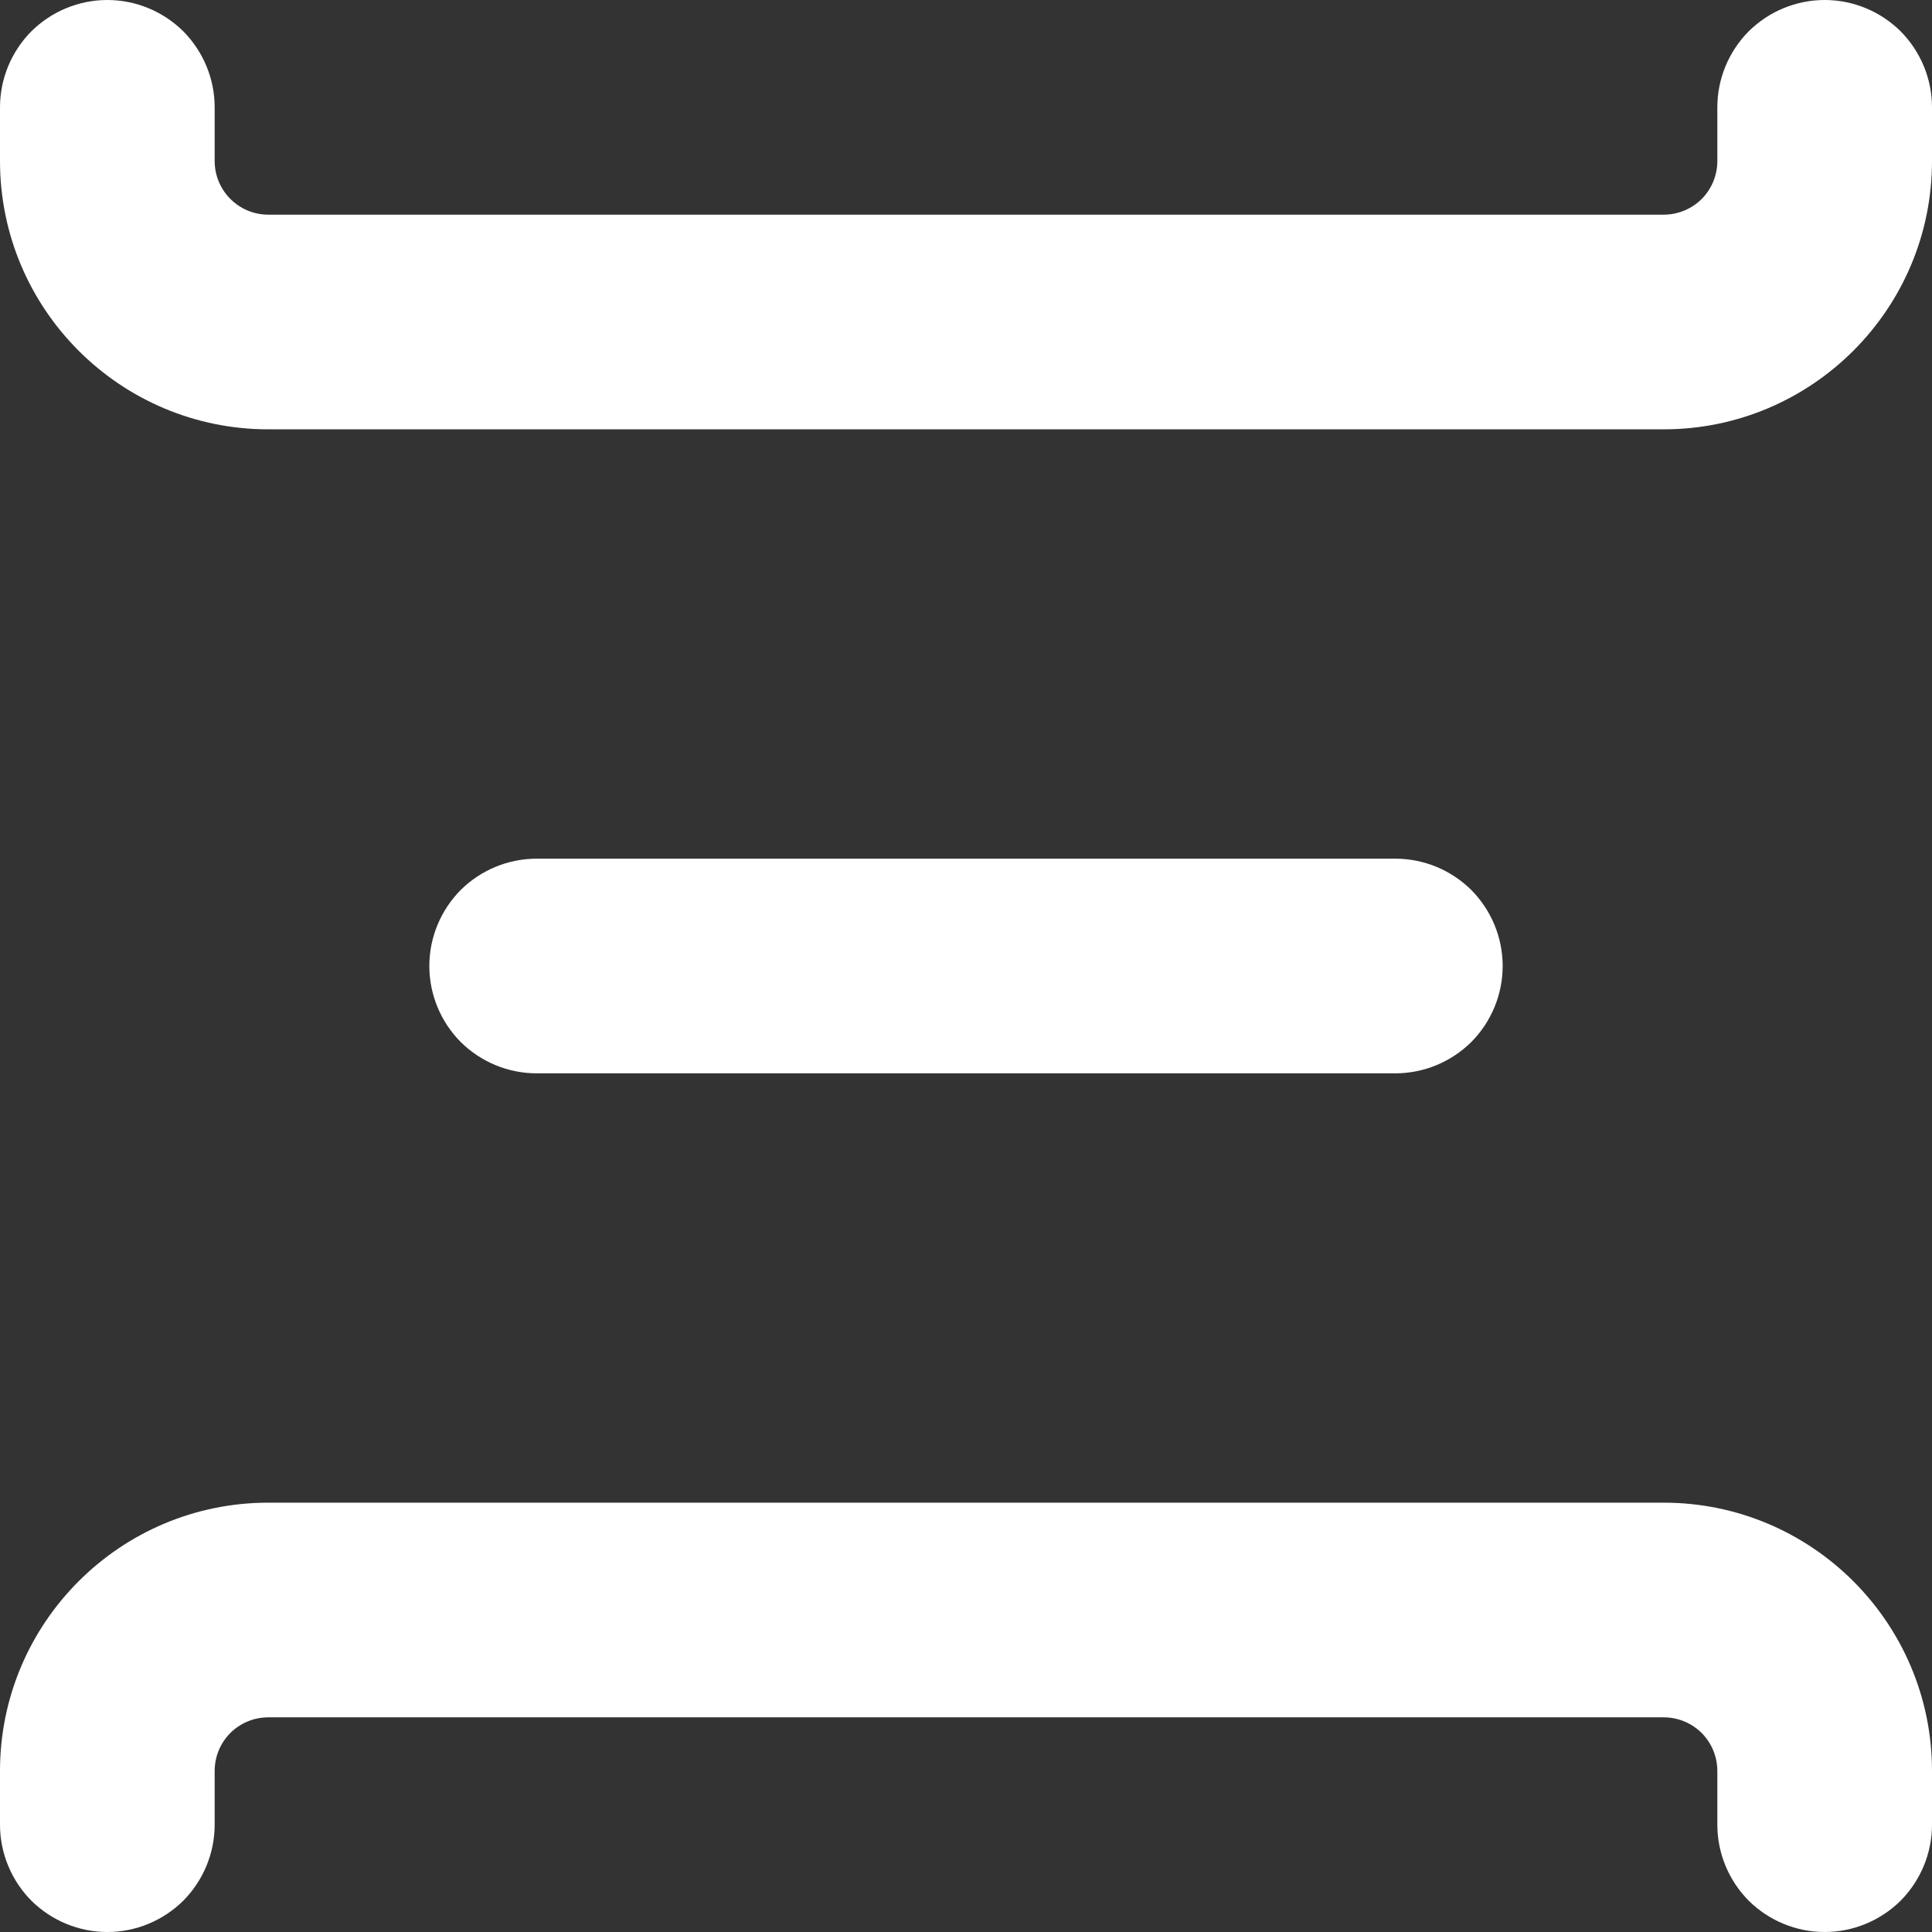 <svg width="9" height="9" viewBox="0 0 9 9" fill="none" xmlns="http://www.w3.org/2000/svg">
<rect x="0" y="0" width="9" height="9" fill="#333333" stroke="none"/>
<path fill-rule="evenodd" clip-rule="evenodd" d="M0.5 0C0.633 0 0.76 0.053 0.854 0.146C0.947 0.24 1 0.367 1 0.5V0.75C1 0.888 1.112 1 1.25 1H7.75C7.816 1 7.88 0.974 7.927 0.927C7.974 0.88 8 0.816 8 0.75V0.5C8 0.367 8.053 0.24 8.146 0.146C8.24 0.053 8.367 0 8.5 0C8.633 0 8.76 0.053 8.854 0.146C8.947 0.24 9 0.367 9 0.5V0.75C9 1.44 8.44 2 7.75 2H1.25C0.56 2 0 1.44 0 0.75V0.5C0 0.367 0.053 0.24 0.146 0.146C0.24 0.053 0.367 0 0.5 0ZM1.25 8C1.184 8 1.12 8.026 1.073 8.073C1.026 8.12 1 8.184 1 8.25V8.5C1 8.633 0.947 8.76 0.854 8.854C0.76 8.947 0.633 9 0.5 9C0.367 9 0.24 8.947 0.146 8.854C0.053 8.76 0 8.633 0 8.5V8.25C0 7.56 0.56 7 1.25 7H7.75C8.44 7 9 7.56 9 8.25V8.5C9 8.633 8.947 8.76 8.854 8.854C8.76 8.947 8.633 9 8.5 9C8.367 9 8.24 8.947 8.146 8.854C8.053 8.76 8 8.633 8 8.5V8.25C8 8.184 7.974 8.12 7.927 8.073C7.88 8.026 7.816 8 7.75 8H1.25ZM2.5 4C2.367 4 2.24 4.053 2.146 4.146C2.053 4.24 2 4.367 2 4.5C2 4.633 2.053 4.76 2.146 4.854C2.24 4.947 2.367 5 2.5 5H6.5C6.633 5 6.76 4.947 6.854 4.854C6.947 4.76 7 4.633 7 4.5C7 4.367 6.947 4.24 6.854 4.146C6.76 4.053 6.633 4 6.5 4H2.5Z" data-svg-property="fill"  fill="white"/>
</svg>
